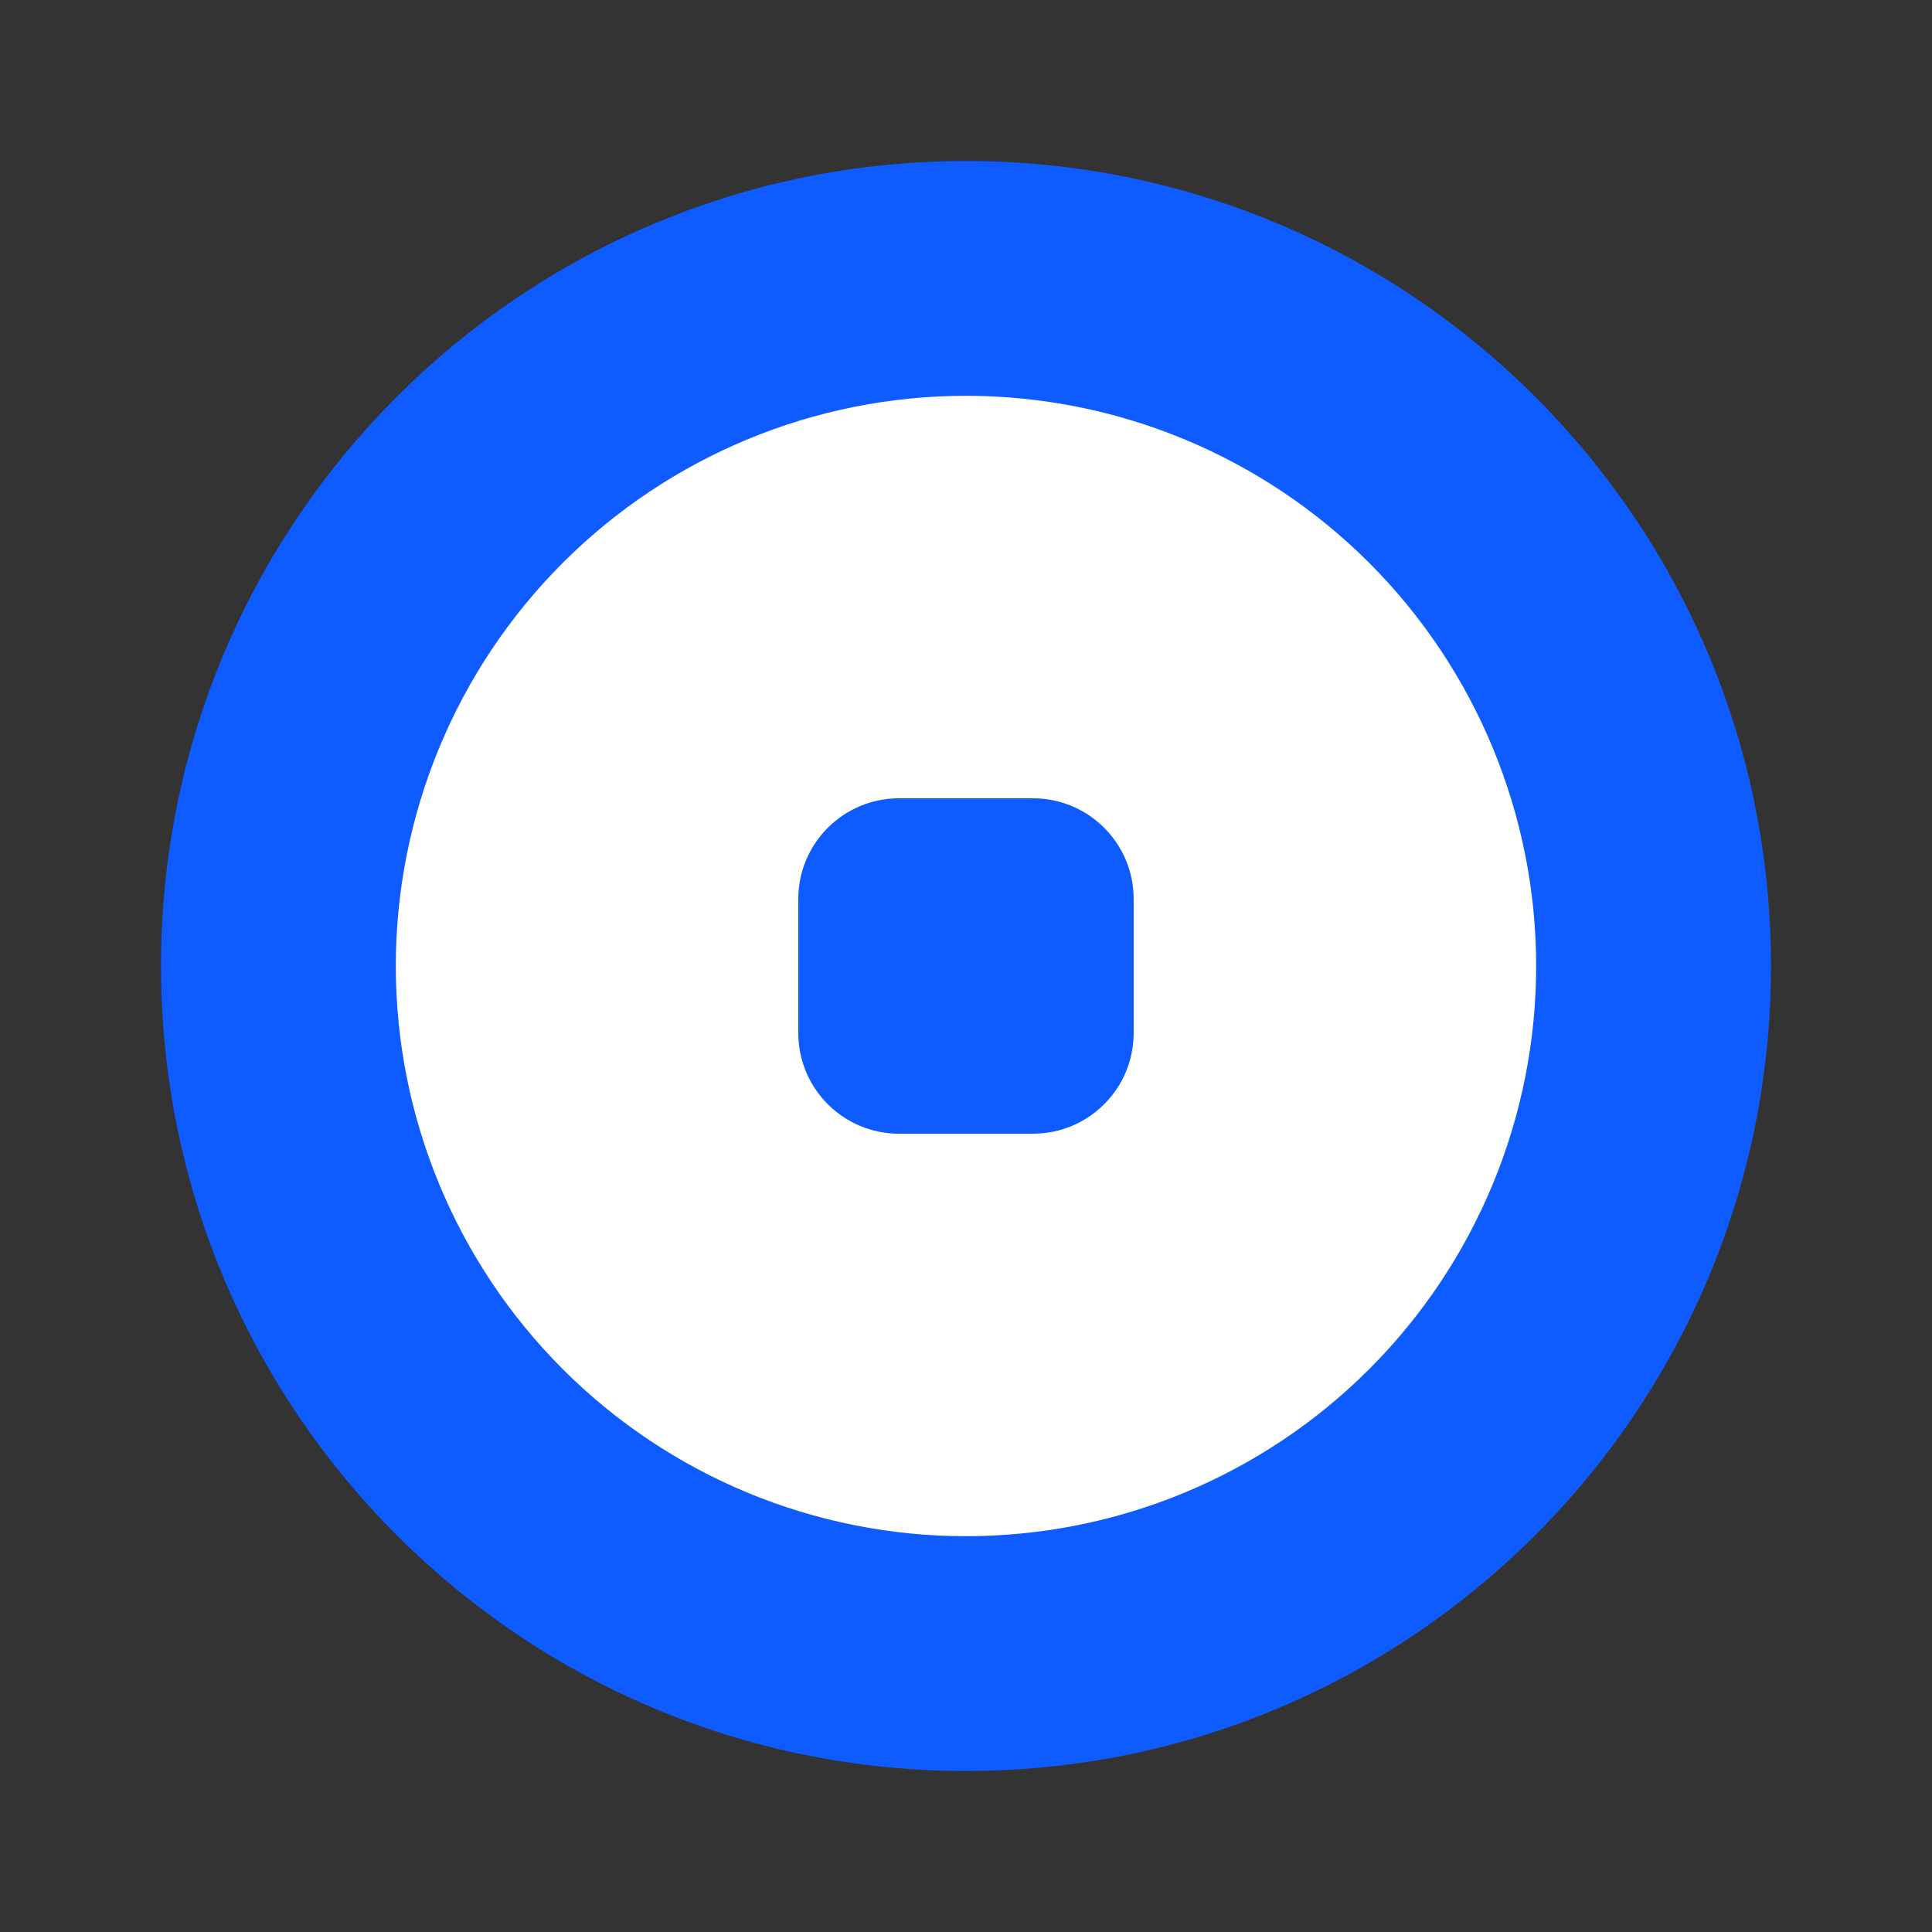 <svg width="45" height="45" viewBox="0 0 45 45" fill="none" xmlns="http://www.w3.org/2000/svg">
<rect x="0" y="0" width="45" height="45" fill="#333333" stroke="none"/>
<path d="M3.75 22.5C3.75 12.144 12.144 3.75 22.5 3.75C32.856 3.75 41.25 12.144 41.25 22.5C41.25 32.856 32.856 41.25 22.5 41.25C12.144 41.25 3.75 32.856 3.75 22.5Z" fill="#0E5BFF"/>
<path fill-rule="evenodd" clip-rule="evenodd" d="M22.499 35.781C26.022 35.781 29.4 34.381 31.89 31.891C34.381 29.4 35.78 26.022 35.78 22.5C35.78 18.978 34.381 15.6 31.89 13.109C29.4 10.619 26.022 9.219 22.499 9.219C18.977 9.219 15.599 10.619 13.109 13.109C10.618 15.6 9.219 18.978 9.219 22.5C9.219 26.022 10.618 29.4 13.109 31.891C15.599 34.381 18.977 35.781 22.499 35.781ZM20.938 18.594C19.644 18.594 18.594 19.644 18.594 20.938V24.062C18.594 25.356 19.644 26.406 20.938 26.406H24.061C25.355 26.406 26.405 25.356 26.405 24.062V20.938C26.405 19.644 25.355 18.594 24.061 18.594H20.938Z" fill="white"/>
</svg>
